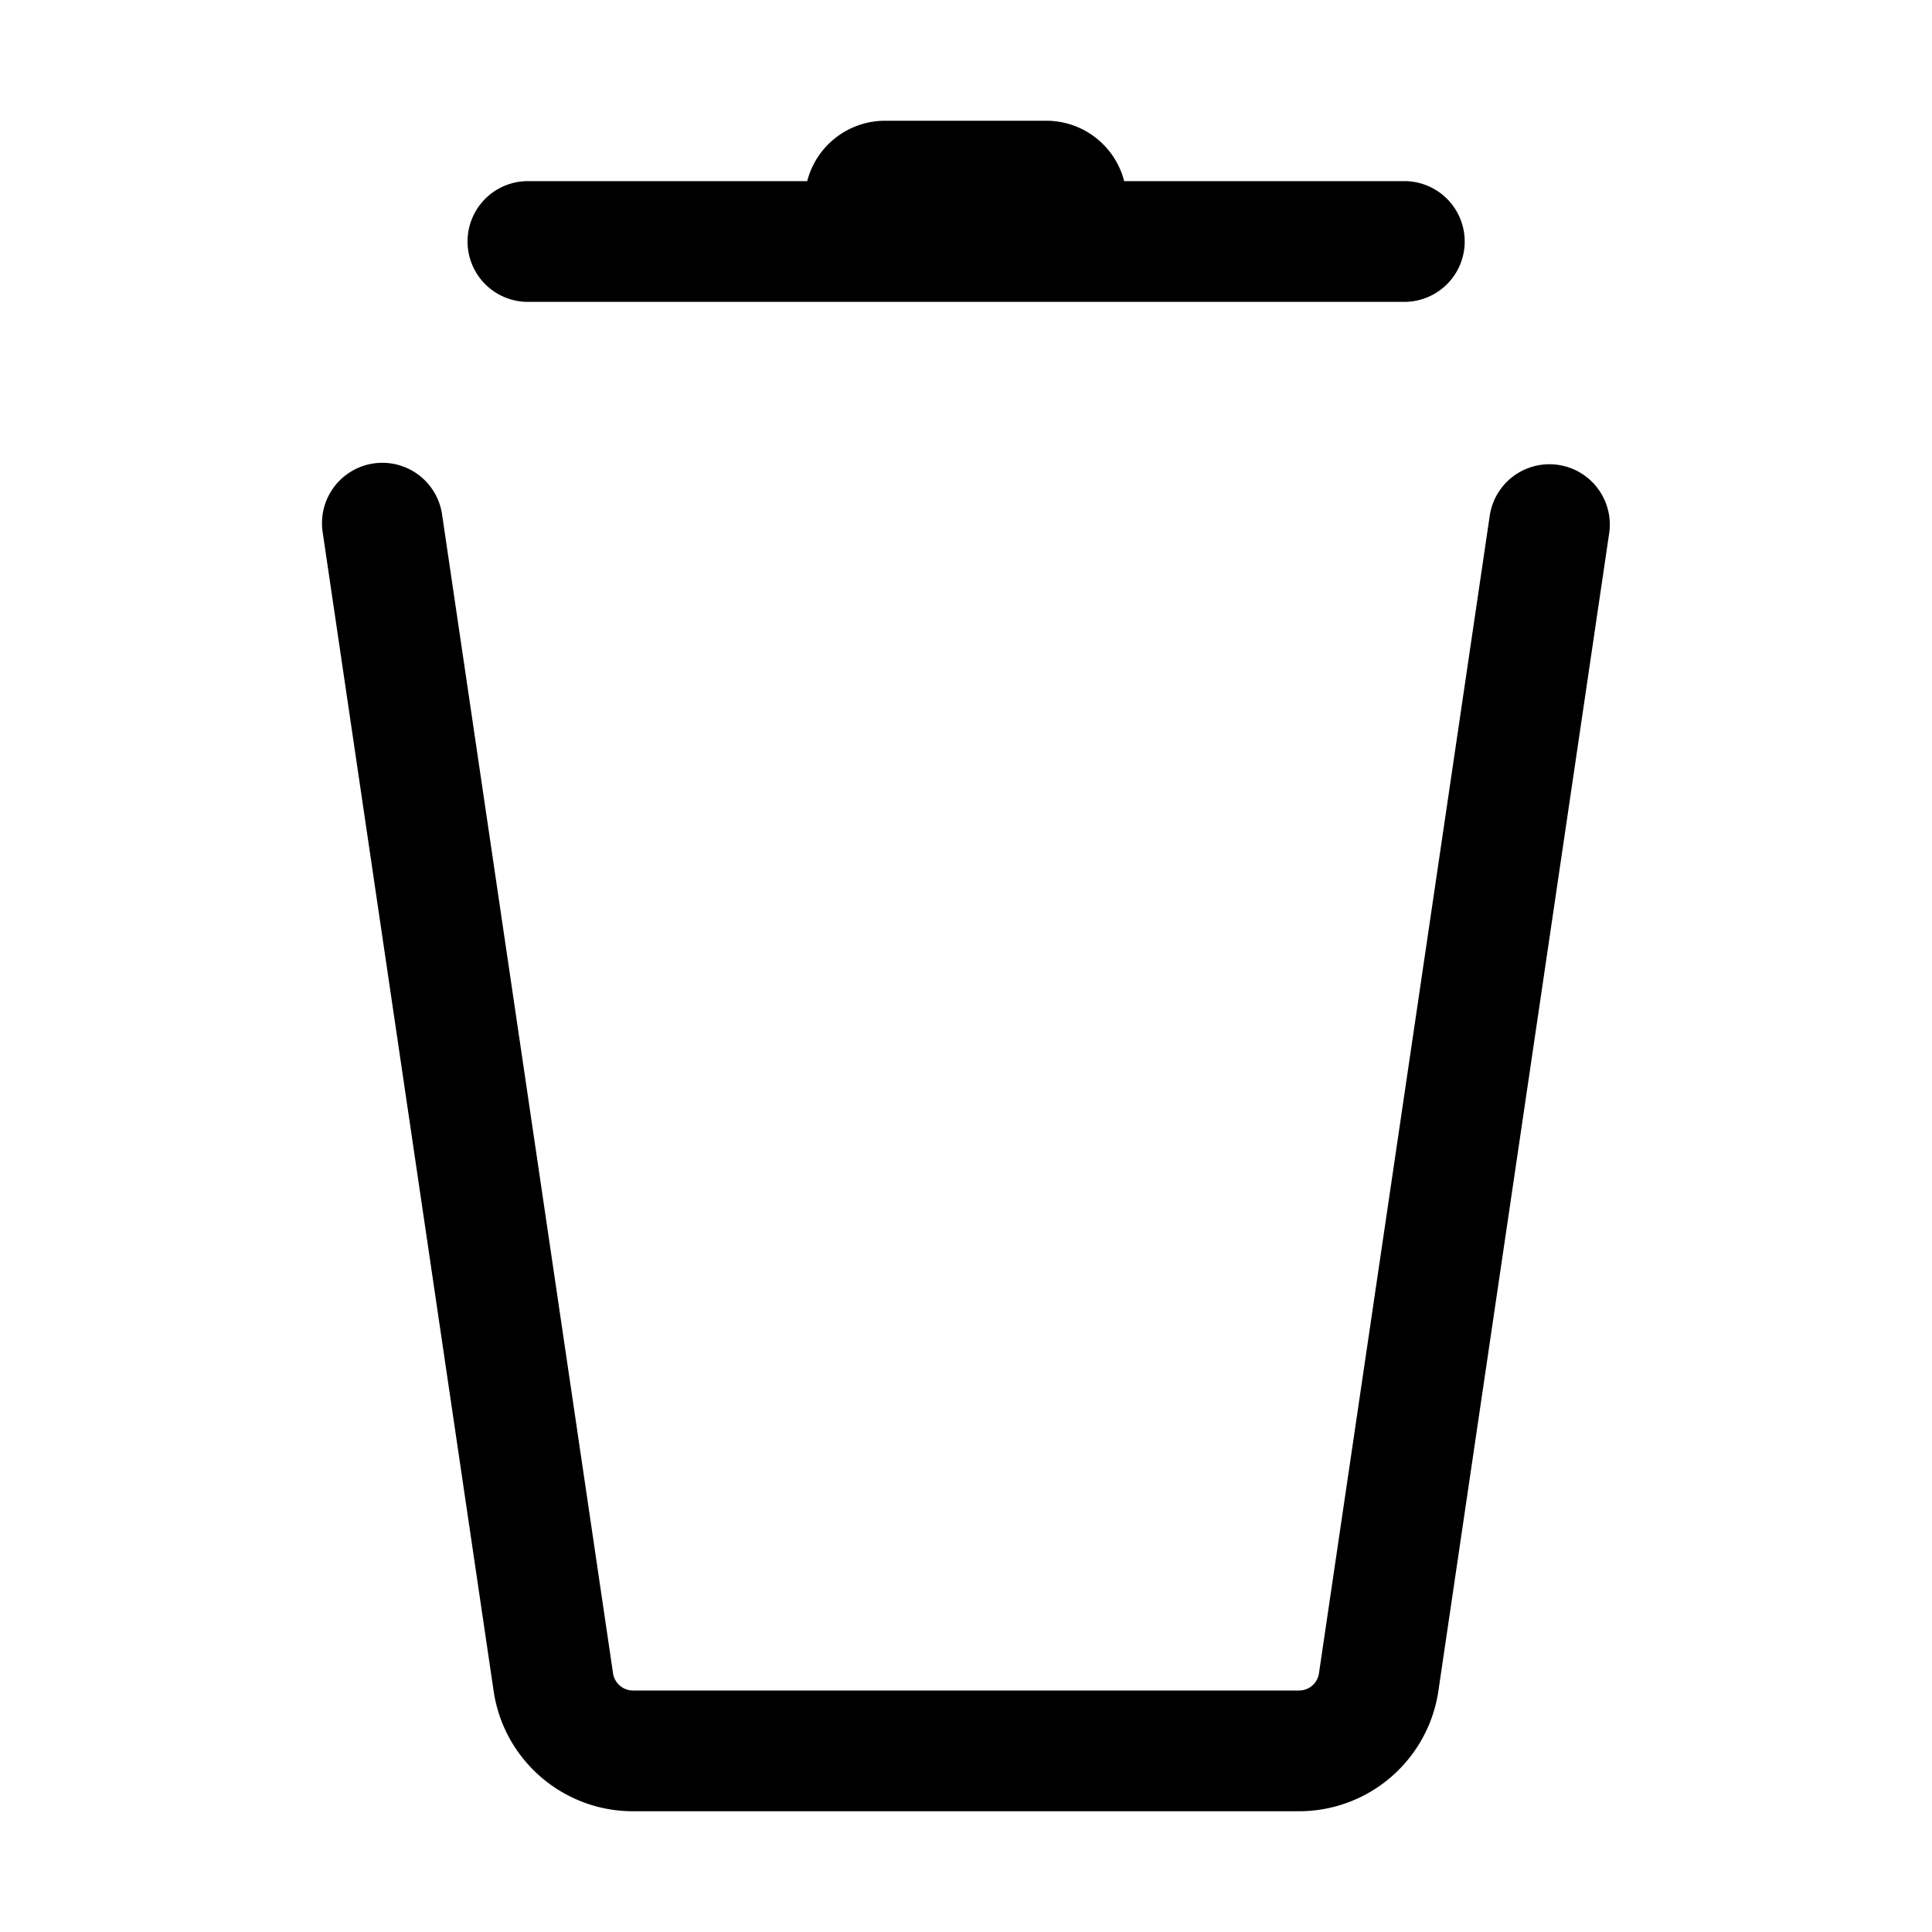 <svg viewBox="0 0 16 16" width="16" height="16"><path d="M6.685 1.5H4.372a.5.5 0 0 0 0 1h7.258a.5.5 0 0 0 0-1H9.31a.666.666 0 0 0-.646-.5H7.33a.666.666 0 0 0-.645.5ZM3.094 3.838a.5.5 0 0 1 .567.422l1.416 9.598a.167.167 0 0 0 .165.142h5.516c.083 0 .153-.06.165-.142l1.416-9.598a.5.5 0 0 1 .989.146l-1.416 9.598a1.167 1.167 0 0 1-1.154.996H5.242c-.578 0-1.07-.424-1.154-.996L2.672 4.406a.5.5 0 0 1 .422-.568Z"/></svg>